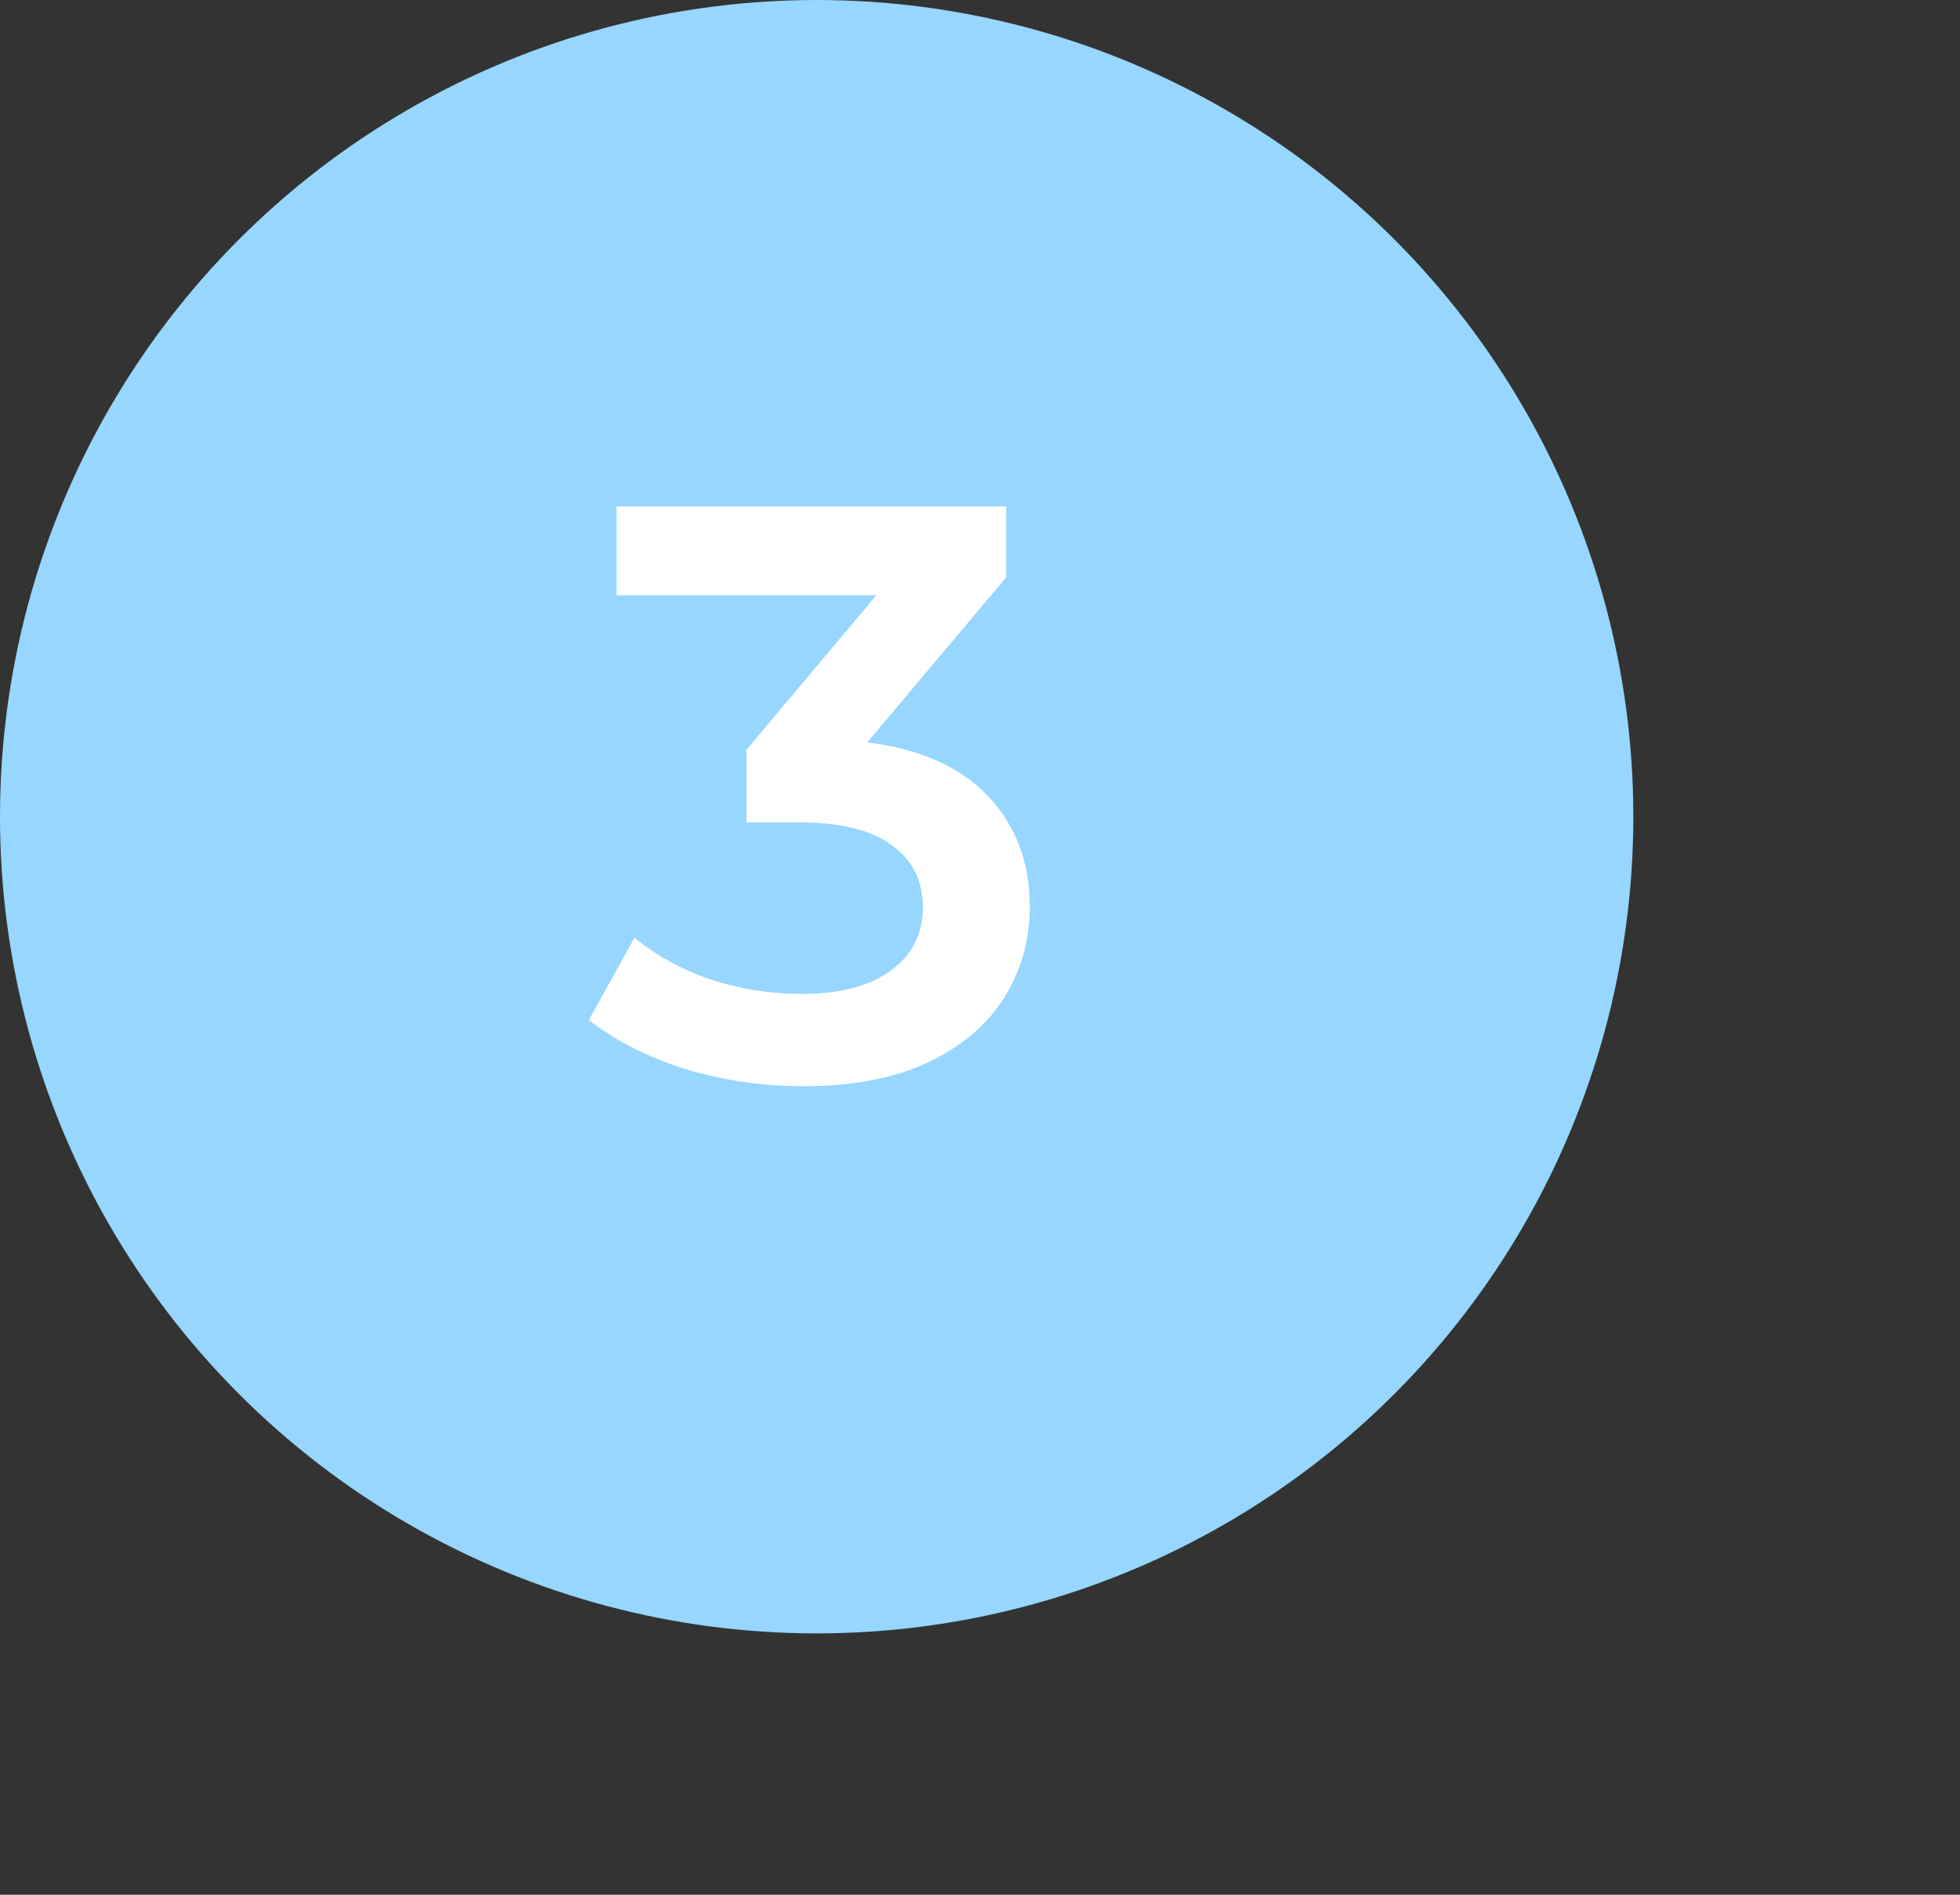 <svg width="60" height="58" viewBox="0 0 60 58" fill="none" xmlns="http://www.w3.org/2000/svg">
<rect x="0" y="0" width="60" height="58" fill="#333333" stroke="none"/>
<circle cx="25" cy="25" r="25" fill="#96D6FF"/>
<path d="M26.55 22.725C28.167 22.925 29.4 23.475 30.25 24.375C31.1 25.275 31.525 26.4 31.525 27.75C31.525 28.767 31.267 29.692 30.75 30.525C30.233 31.358 29.45 32.025 28.4 32.525C27.367 33.008 26.1 33.25 24.6 33.25C23.35 33.25 22.142 33.075 20.975 32.725C19.825 32.358 18.842 31.858 18.025 31.225L19.425 28.7C20.058 29.233 20.825 29.658 21.725 29.975C22.642 30.275 23.583 30.425 24.55 30.425C25.7 30.425 26.6 30.192 27.25 29.725C27.917 29.242 28.25 28.592 28.25 27.775C28.25 26.958 27.933 26.325 27.3 25.875C26.683 25.408 25.733 25.175 24.45 25.175H22.85V22.95L26.825 18.225H18.875V15.5H30.8V17.675L26.55 22.725Z" fill="white"/>
</svg>
